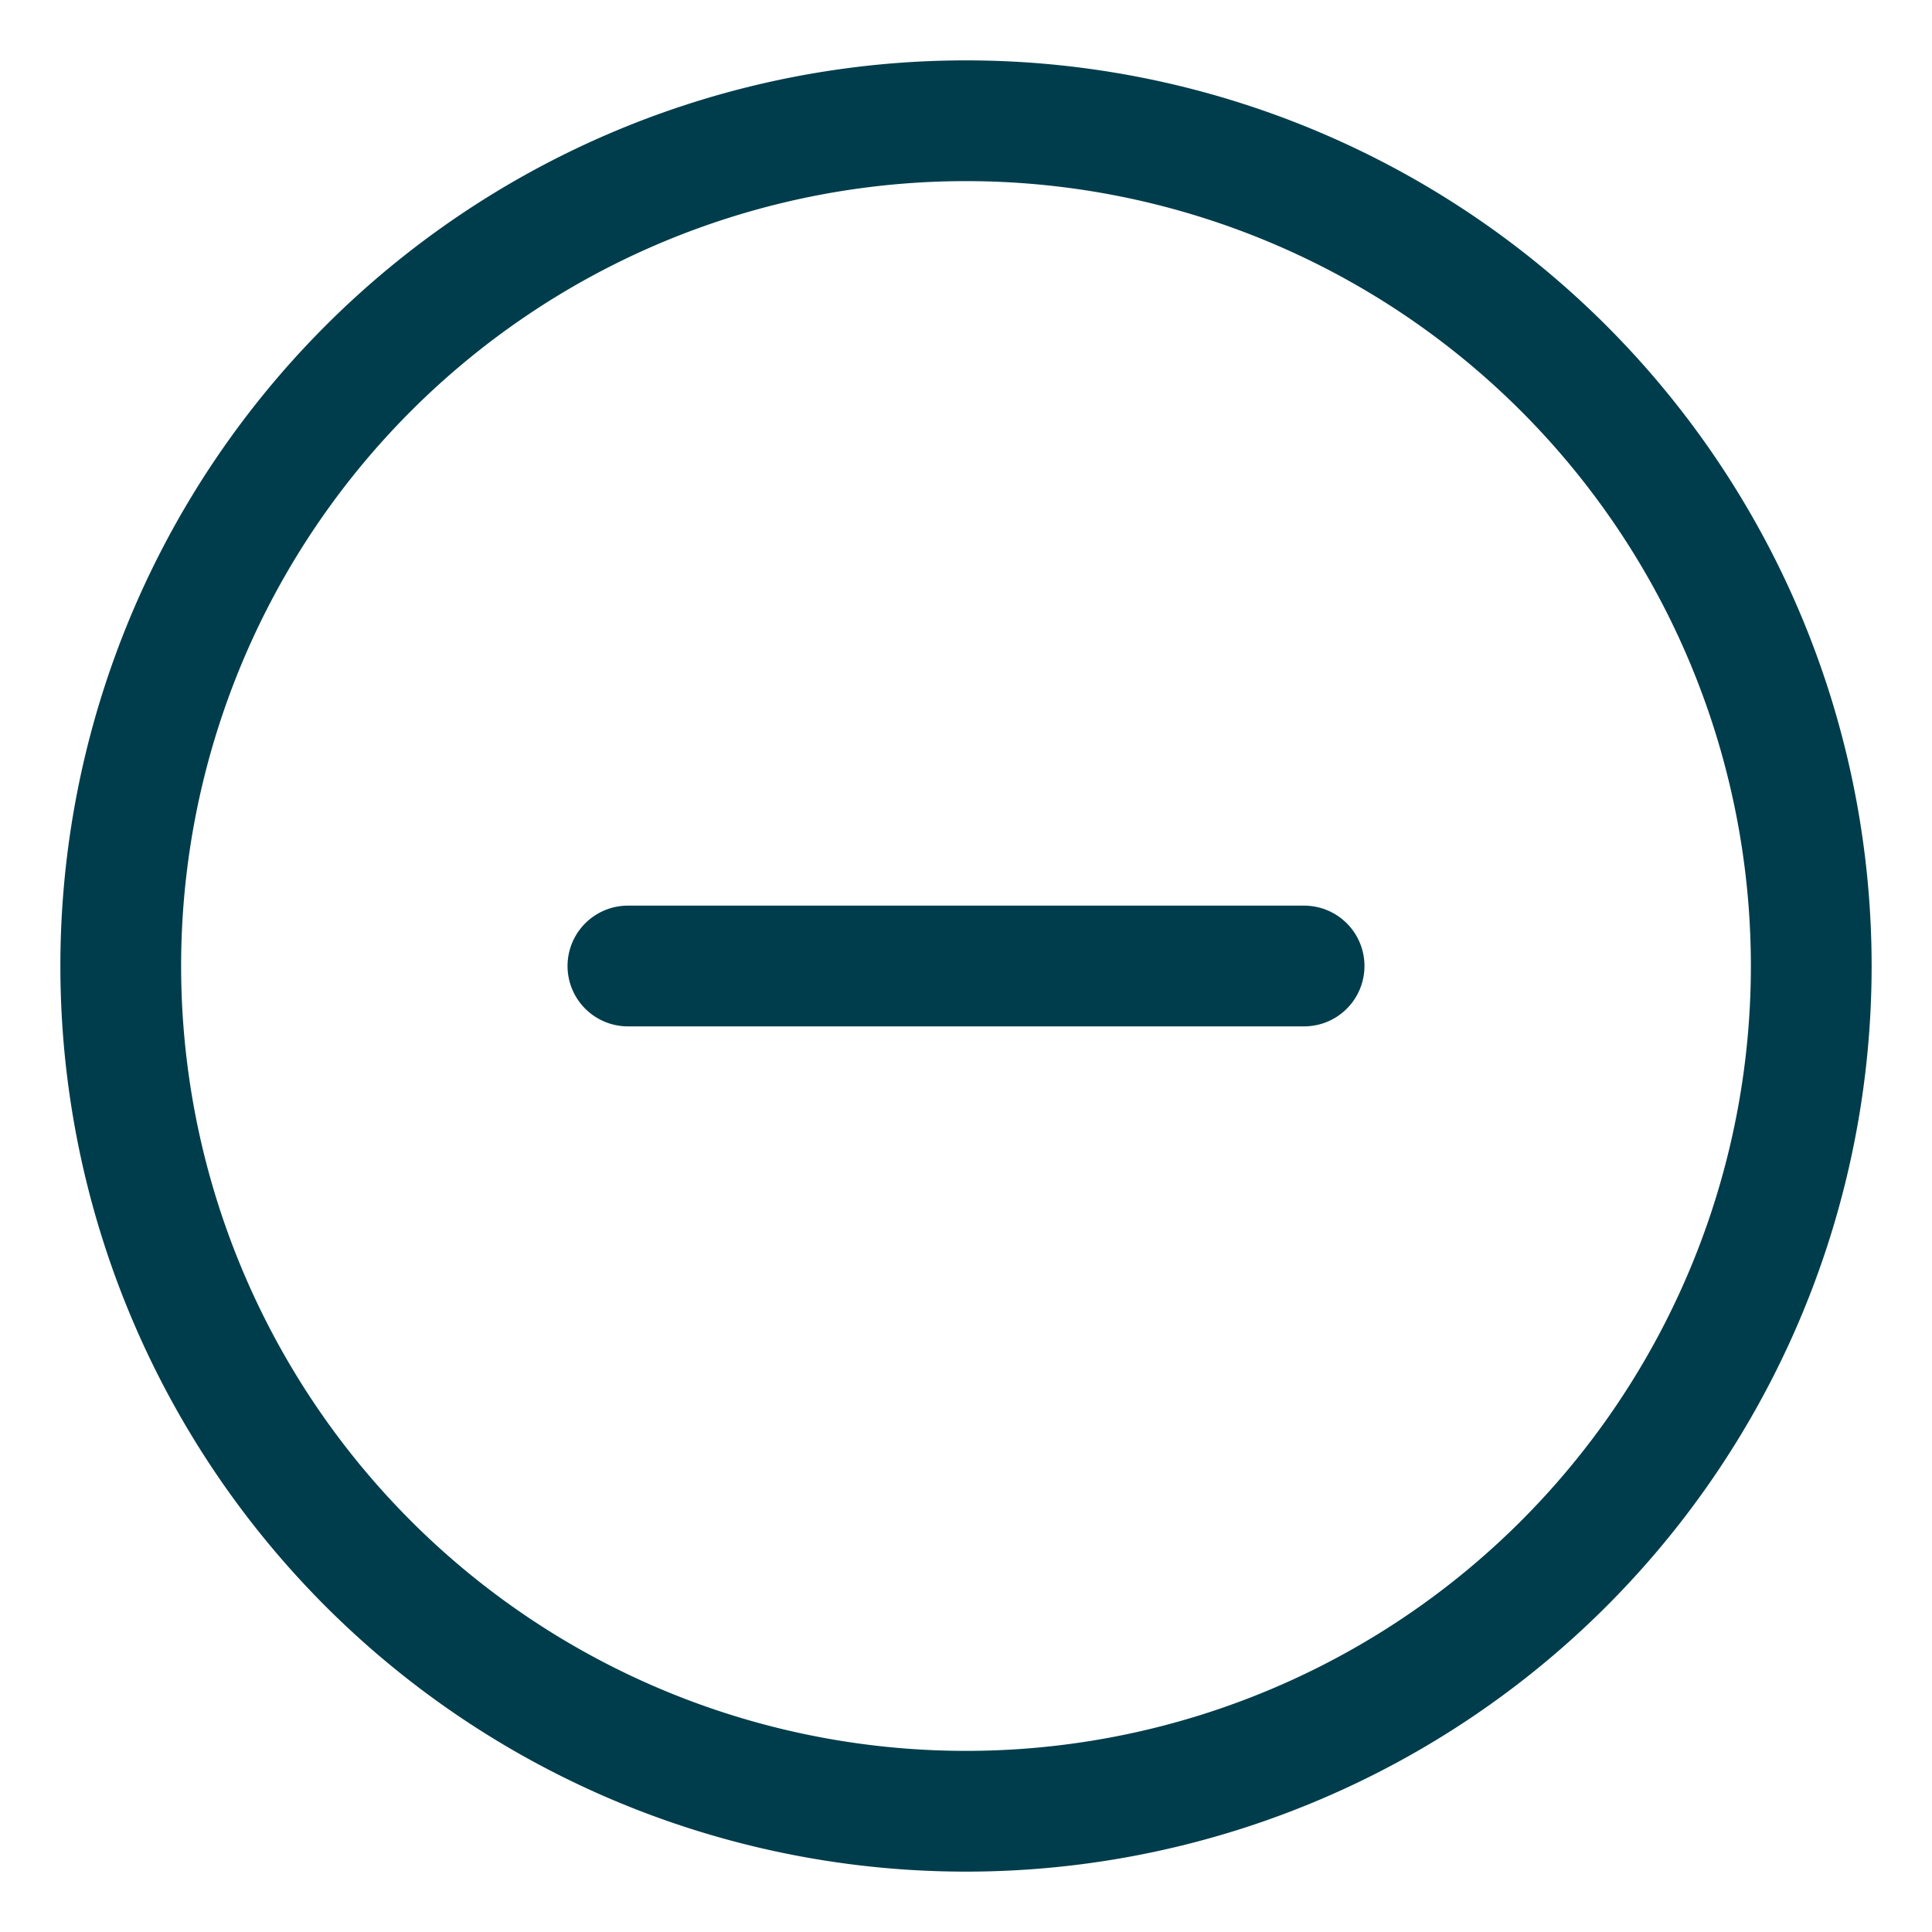<svg xmlns="http://www.w3.org/2000/svg" width="16" height="16" viewBox="0 0 16 16"><g><g><g><path fill="none" stroke="#003d4c" stroke-linecap="round" stroke-linejoin="round" stroke-miterlimit="20" d="M8 15A7 7 0 1 0 8 1a7 7 0 0 0 0 14z"/></g><g><path fill="none" stroke="#003d4c" stroke-linecap="round" stroke-linejoin="round" stroke-miterlimit="20" d="M5.2 8h5.6"/></g></g></g></svg>